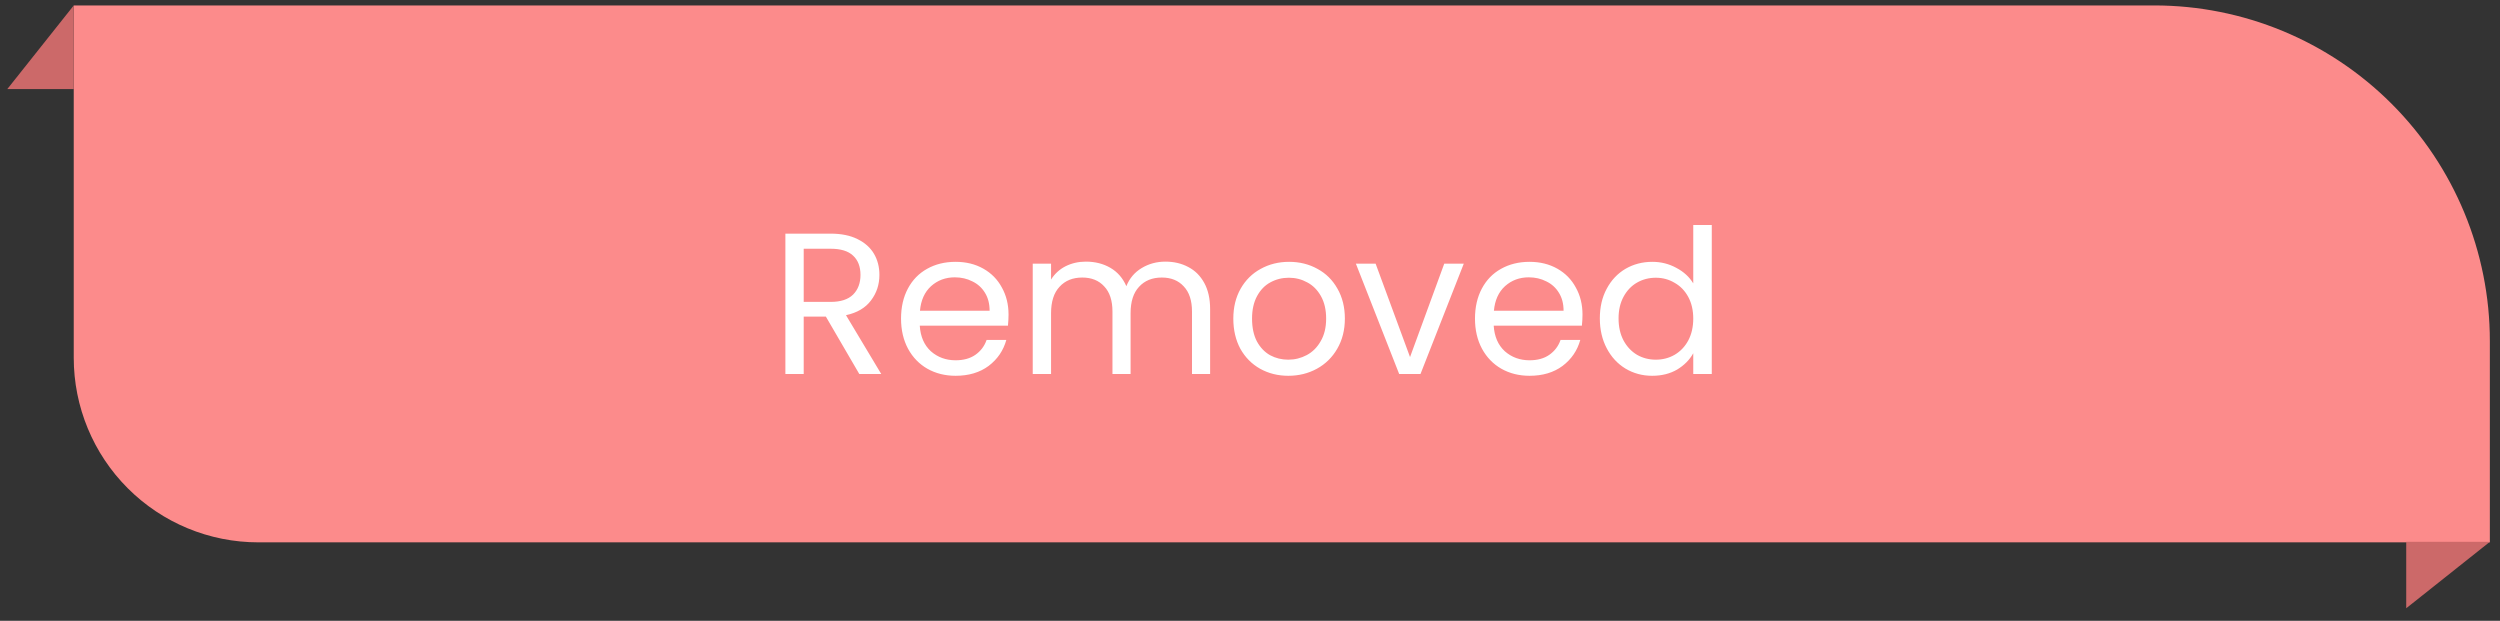 <svg width="149" height="37" viewBox="0 0 149 37" fill="none" xmlns="http://www.w3.org/2000/svg">
<rect x="0" y="0" width="149" height="37" fill="#333333" stroke="none"/>
<path d="M4.395 21.324L4.395 0.324L128.395 0.324C133.699 0.324 138.786 2.431 142.537 6.182C146.287 9.933 148.395 15.02 148.395 20.324V32.324L15.395 32.324C12.477 32.324 9.679 31.165 7.616 29.102C5.553 27.04 4.395 24.242 4.395 21.324Z" fill="#FC8B8B"/>
<path d="M4.396 0.324L0.436 5.308H4.396V0.324Z" fill="#CC6969"/>
<path d="M148.395 32.293L143.411 36.252V32.293H148.395Z" fill="#CC6969"/>
<path d="M51.213 22.289L49.221 18.869H47.901V22.289H46.809V13.925H49.509C50.141 13.925 50.673 14.033 51.105 14.249C51.545 14.465 51.873 14.757 52.089 15.125C52.305 15.493 52.413 15.913 52.413 16.385C52.413 16.961 52.245 17.469 51.909 17.909C51.581 18.349 51.085 18.641 50.421 18.785L52.521 22.289H51.213ZM47.901 17.993H49.509C50.101 17.993 50.545 17.849 50.841 17.561C51.137 17.265 51.285 16.873 51.285 16.385C51.285 15.889 51.137 15.505 50.841 15.233C50.553 14.961 50.109 14.825 49.509 14.825H47.901V17.993ZM60.109 18.749C60.109 18.957 60.097 19.177 60.074 19.409H54.818C54.858 20.057 55.078 20.565 55.477 20.933C55.886 21.293 56.377 21.473 56.953 21.473C57.425 21.473 57.818 21.365 58.13 21.149C58.45 20.925 58.673 20.629 58.801 20.261H59.977C59.801 20.893 59.45 21.409 58.922 21.809C58.394 22.201 57.737 22.397 56.953 22.397C56.33 22.397 55.77 22.257 55.273 21.977C54.785 21.697 54.401 21.301 54.121 20.789C53.842 20.269 53.702 19.669 53.702 18.989C53.702 18.309 53.837 17.713 54.109 17.201C54.382 16.689 54.761 16.297 55.249 16.025C55.745 15.745 56.313 15.605 56.953 15.605C57.578 15.605 58.13 15.741 58.609 16.013C59.09 16.285 59.458 16.661 59.714 17.141C59.977 17.613 60.109 18.149 60.109 18.749ZM58.981 18.521C58.981 18.105 58.889 17.749 58.706 17.453C58.522 17.149 58.27 16.921 57.95 16.769C57.638 16.609 57.289 16.529 56.906 16.529C56.353 16.529 55.882 16.705 55.489 17.057C55.105 17.409 54.886 17.897 54.83 18.521H58.981ZM69.459 15.593C69.971 15.593 70.427 15.701 70.827 15.917C71.227 16.125 71.543 16.441 71.775 16.865C72.007 17.289 72.123 17.805 72.123 18.413V22.289H71.043V18.569C71.043 17.913 70.879 17.413 70.551 17.069C70.231 16.717 69.795 16.541 69.243 16.541C68.675 16.541 68.223 16.725 67.887 17.093C67.551 17.453 67.383 17.977 67.383 18.665V22.289H66.303V18.569C66.303 17.913 66.139 17.413 65.811 17.069C65.491 16.717 65.055 16.541 64.503 16.541C63.935 16.541 63.483 16.725 63.147 17.093C62.811 17.453 62.643 17.977 62.643 18.665V22.289H61.551V15.713H62.643V16.661C62.859 16.317 63.147 16.053 63.507 15.869C63.875 15.685 64.279 15.593 64.719 15.593C65.271 15.593 65.759 15.717 66.183 15.965C66.607 16.213 66.923 16.577 67.131 17.057C67.315 16.593 67.619 16.233 68.043 15.977C68.467 15.721 68.939 15.593 69.459 15.593ZM76.782 22.397C76.166 22.397 75.606 22.257 75.102 21.977C74.606 21.697 74.214 21.301 73.926 20.789C73.646 20.269 73.506 19.669 73.506 18.989C73.506 18.317 73.65 17.725 73.938 17.213C74.234 16.693 74.634 16.297 75.138 16.025C75.642 15.745 76.206 15.605 76.83 15.605C77.454 15.605 78.018 15.745 78.522 16.025C79.026 16.297 79.422 16.689 79.71 17.201C80.006 17.713 80.154 18.309 80.154 18.989C80.154 19.669 80.002 20.269 79.698 20.789C79.402 21.301 78.998 21.697 78.486 21.977C77.974 22.257 77.406 22.397 76.782 22.397ZM76.782 21.437C77.174 21.437 77.542 21.345 77.886 21.161C78.23 20.977 78.506 20.701 78.714 20.333C78.93 19.965 79.038 19.517 79.038 18.989C79.038 18.461 78.934 18.013 78.726 17.645C78.518 17.277 78.246 17.005 77.91 16.829C77.574 16.645 77.21 16.553 76.818 16.553C76.418 16.553 76.05 16.645 75.714 16.829C75.386 17.005 75.122 17.277 74.922 17.645C74.722 18.013 74.622 18.461 74.622 18.989C74.622 19.525 74.718 19.977 74.91 20.345C75.11 20.713 75.374 20.989 75.702 21.173C76.03 21.349 76.39 21.437 76.782 21.437ZM84.038 21.281L86.078 15.713H87.242L84.662 22.289H83.39L80.81 15.713H81.986L84.038 21.281ZM94.317 18.749C94.317 18.957 94.305 19.177 94.281 19.409H89.025C89.065 20.057 89.285 20.565 89.685 20.933C90.093 21.293 90.585 21.473 91.161 21.473C91.633 21.473 92.025 21.365 92.337 21.149C92.657 20.925 92.881 20.629 93.009 20.261H94.185C94.009 20.893 93.657 21.409 93.129 21.809C92.601 22.201 91.945 22.397 91.161 22.397C90.537 22.397 89.977 22.257 89.481 21.977C88.993 21.697 88.609 21.301 88.329 20.789C88.049 20.269 87.909 19.669 87.909 18.989C87.909 18.309 88.045 17.713 88.317 17.201C88.589 16.689 88.969 16.297 89.457 16.025C89.953 15.745 90.521 15.605 91.161 15.605C91.785 15.605 92.337 15.741 92.817 16.013C93.297 16.285 93.665 16.661 93.921 17.141C94.185 17.613 94.317 18.149 94.317 18.749ZM93.189 18.521C93.189 18.105 93.097 17.749 92.913 17.453C92.729 17.149 92.477 16.921 92.157 16.769C91.845 16.609 91.497 16.529 91.113 16.529C90.561 16.529 90.089 16.705 89.697 17.057C89.313 17.409 89.093 17.897 89.037 18.521H93.189ZM95.35 18.977C95.35 18.305 95.486 17.717 95.758 17.213C96.03 16.701 96.402 16.305 96.874 16.025C97.354 15.745 97.89 15.605 98.482 15.605C98.994 15.605 99.47 15.725 99.91 15.965C100.35 16.197 100.686 16.505 100.918 16.889V13.409H102.022V22.289H100.918V21.053C100.702 21.445 100.382 21.769 99.958 22.025C99.534 22.273 99.038 22.397 98.47 22.397C97.886 22.397 97.354 22.253 96.874 21.965C96.402 21.677 96.03 21.273 95.758 20.753C95.486 20.233 95.35 19.641 95.35 18.977ZM100.918 18.989C100.918 18.493 100.818 18.061 100.618 17.693C100.418 17.325 100.146 17.045 99.802 16.853C99.466 16.653 99.094 16.553 98.686 16.553C98.278 16.553 97.906 16.649 97.57 16.841C97.234 17.033 96.966 17.313 96.766 17.681C96.566 18.049 96.466 18.481 96.466 18.977C96.466 19.481 96.566 19.921 96.766 20.297C96.966 20.665 97.234 20.949 97.57 21.149C97.906 21.341 98.278 21.437 98.686 21.437C99.094 21.437 99.466 21.341 99.802 21.149C100.146 20.949 100.418 20.665 100.618 20.297C100.818 19.921 100.918 19.485 100.918 18.989Z" fill="white"/>
</svg>
